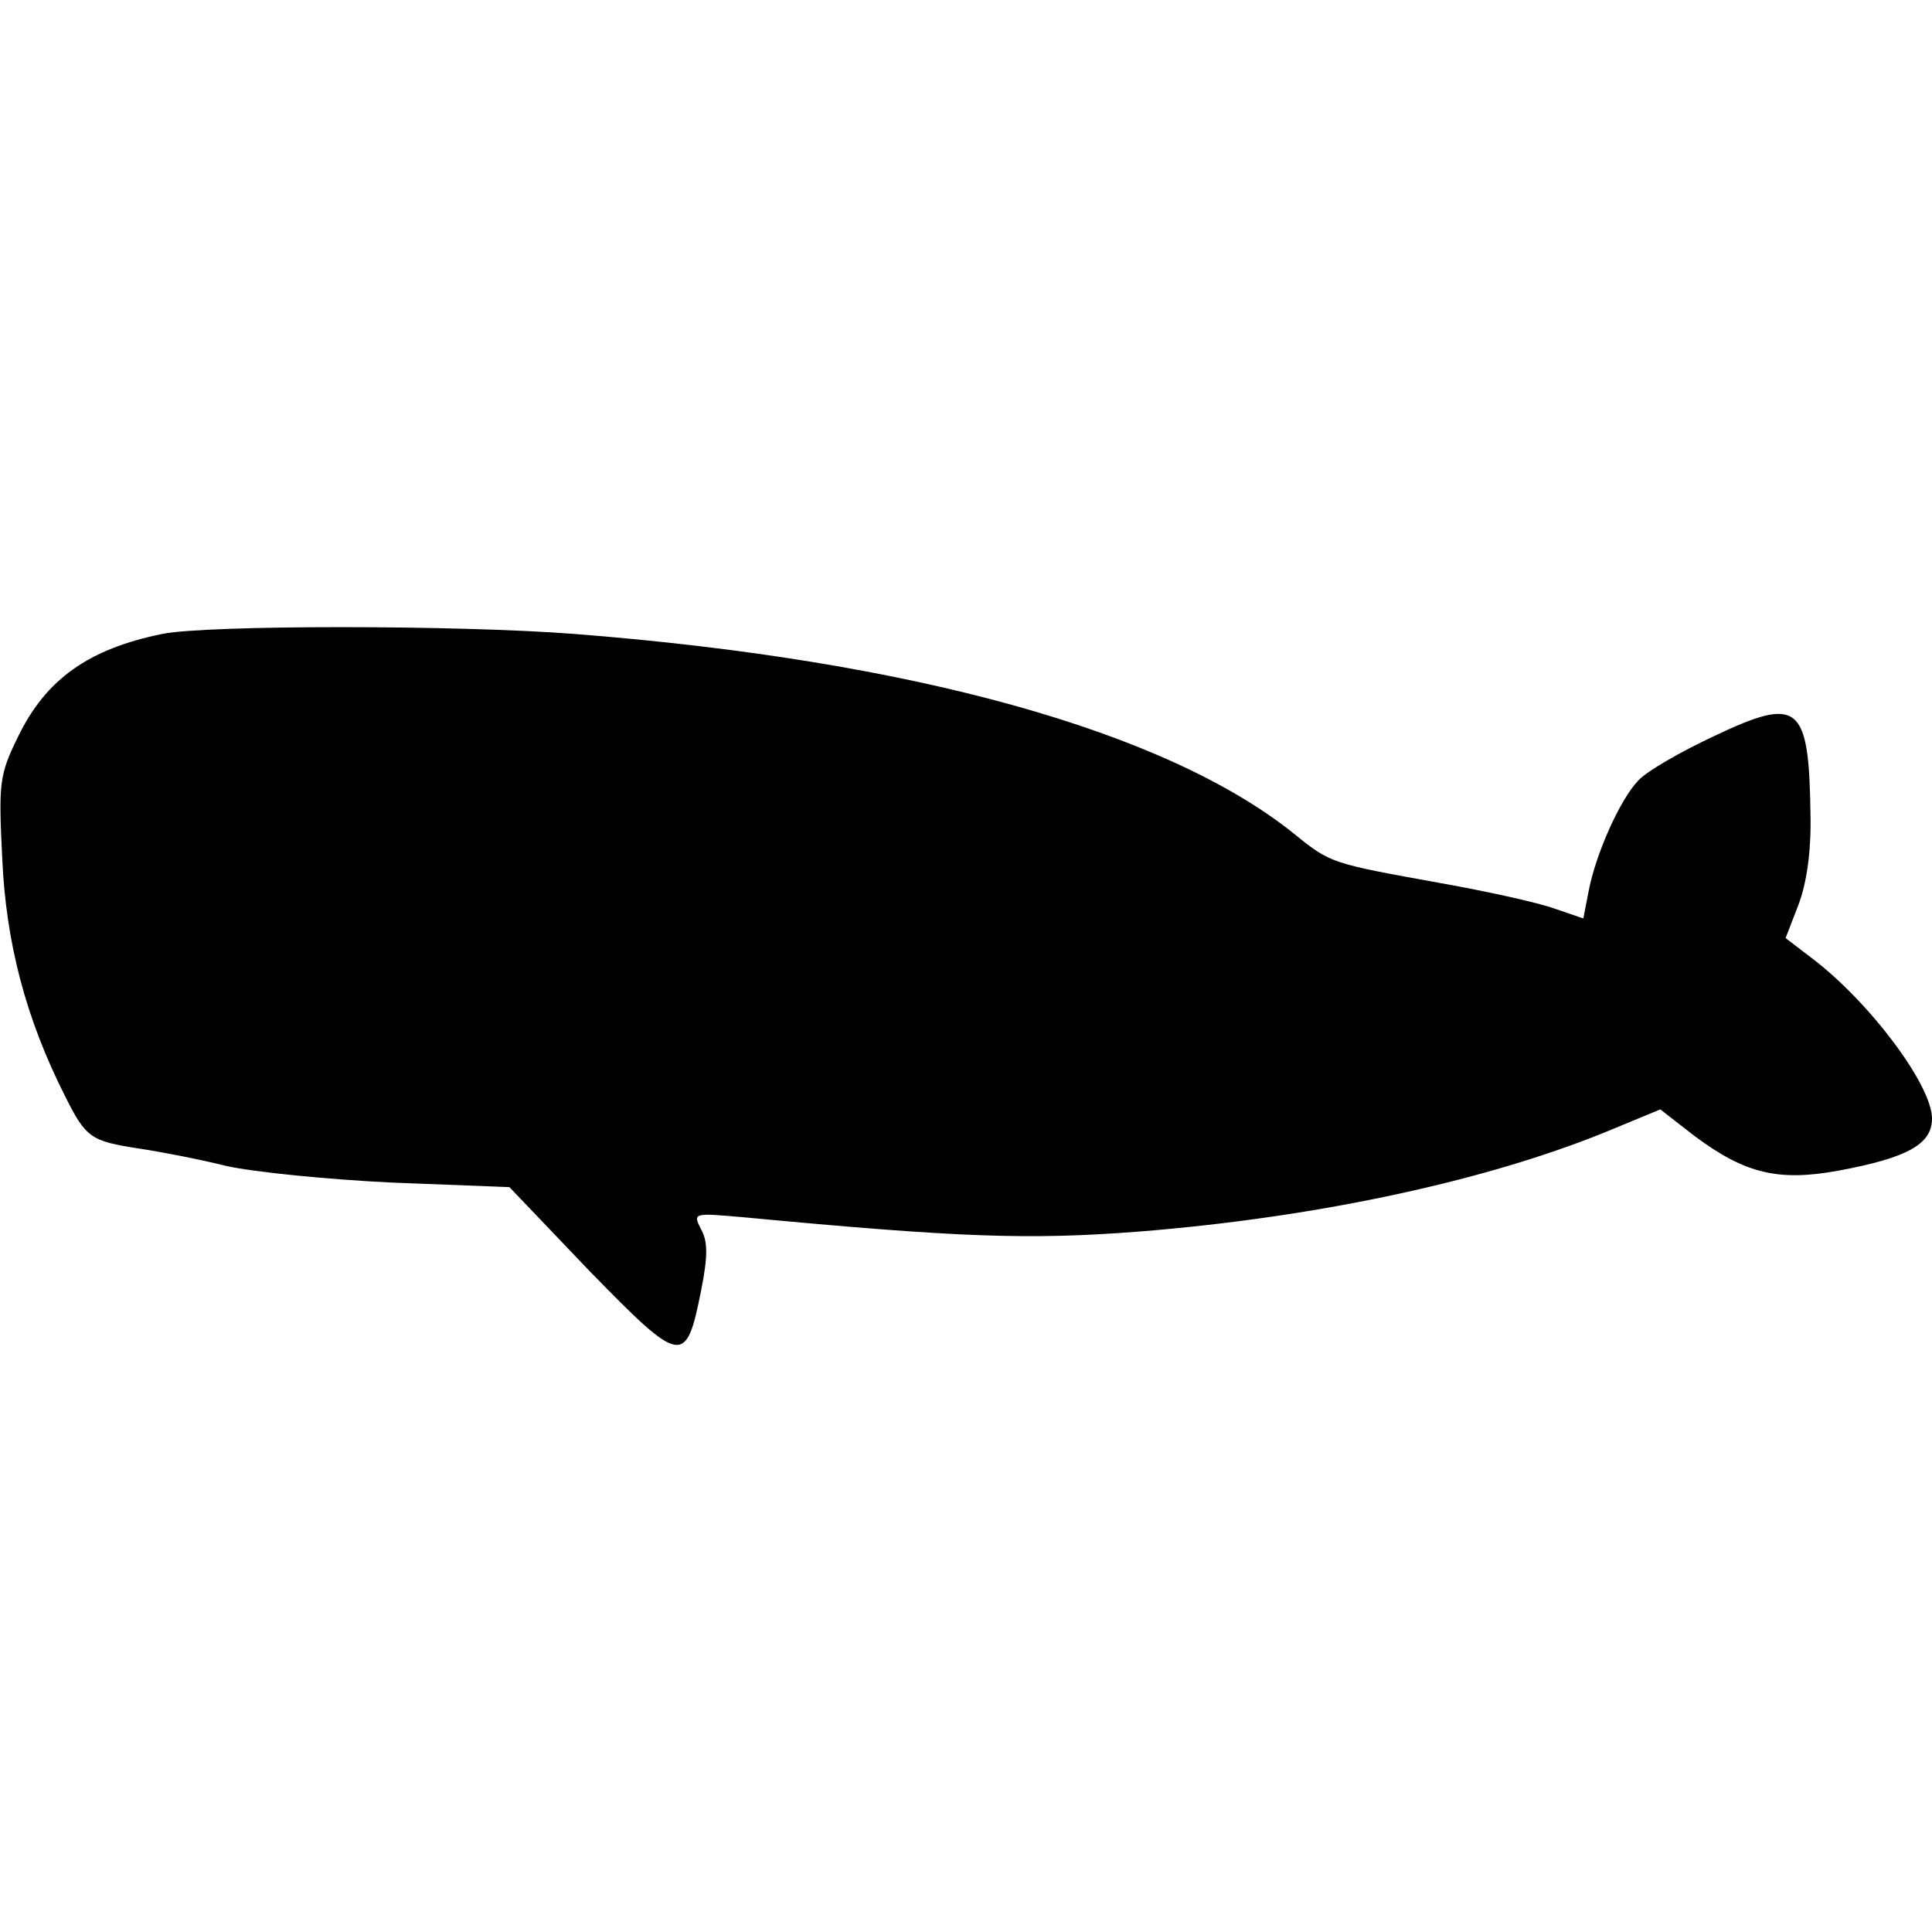 <?xml version="1.0" standalone="no"?>
<!DOCTYPE svg PUBLIC "-//W3C//DTD SVG 20010904//EN"
 "http://www.w3.org/TR/2001/REC-SVG-20010904/DTD/svg10.dtd">
<svg version="1.0" xmlns="http://www.w3.org/2000/svg"
 width="256pt" height="256pt" viewBox="0 0 256 256"
 preserveAspectRatio="xMidYMid meet">
<g transform="translate(0,256) scale(0.1,-0.1)"
fill="#000000" stroke="none">
<path d="M215 1720 c-98 -20 -154 -60 -191 -136 -25 -51 -26 -61 -21 -162 5
-111 31 -211 83 -314 28 -56 34 -60 99 -70 27 -4 79 -14 115 -23 36 -8 135
-18 220 -22 l155 -6 106 -111 c122 -125 128 -127 148 -26 9 45 9 65 0 81 -11
22 -11 22 57 16 286 -27 378 -30 522 -19 240 19 471 69 634 138 l58 24 45 -35
c67 -50 111 -61 192 -46 91 17 123 35 123 69 0 44 -83 155 -160 213 l-34 26
17 44 c11 29 17 71 16 119 -2 147 -15 158 -127 105 -45 -21 -90 -47 -101 -59
-25 -26 -57 -99 -66 -147 l-7 -36 -38 13 c-22 8 -90 23 -152 34 -144 26 -145
26 -193 65 -169 136 -505 230 -954 265 -155 12 -487 12 -546 0z"/>
</g>
</svg>
